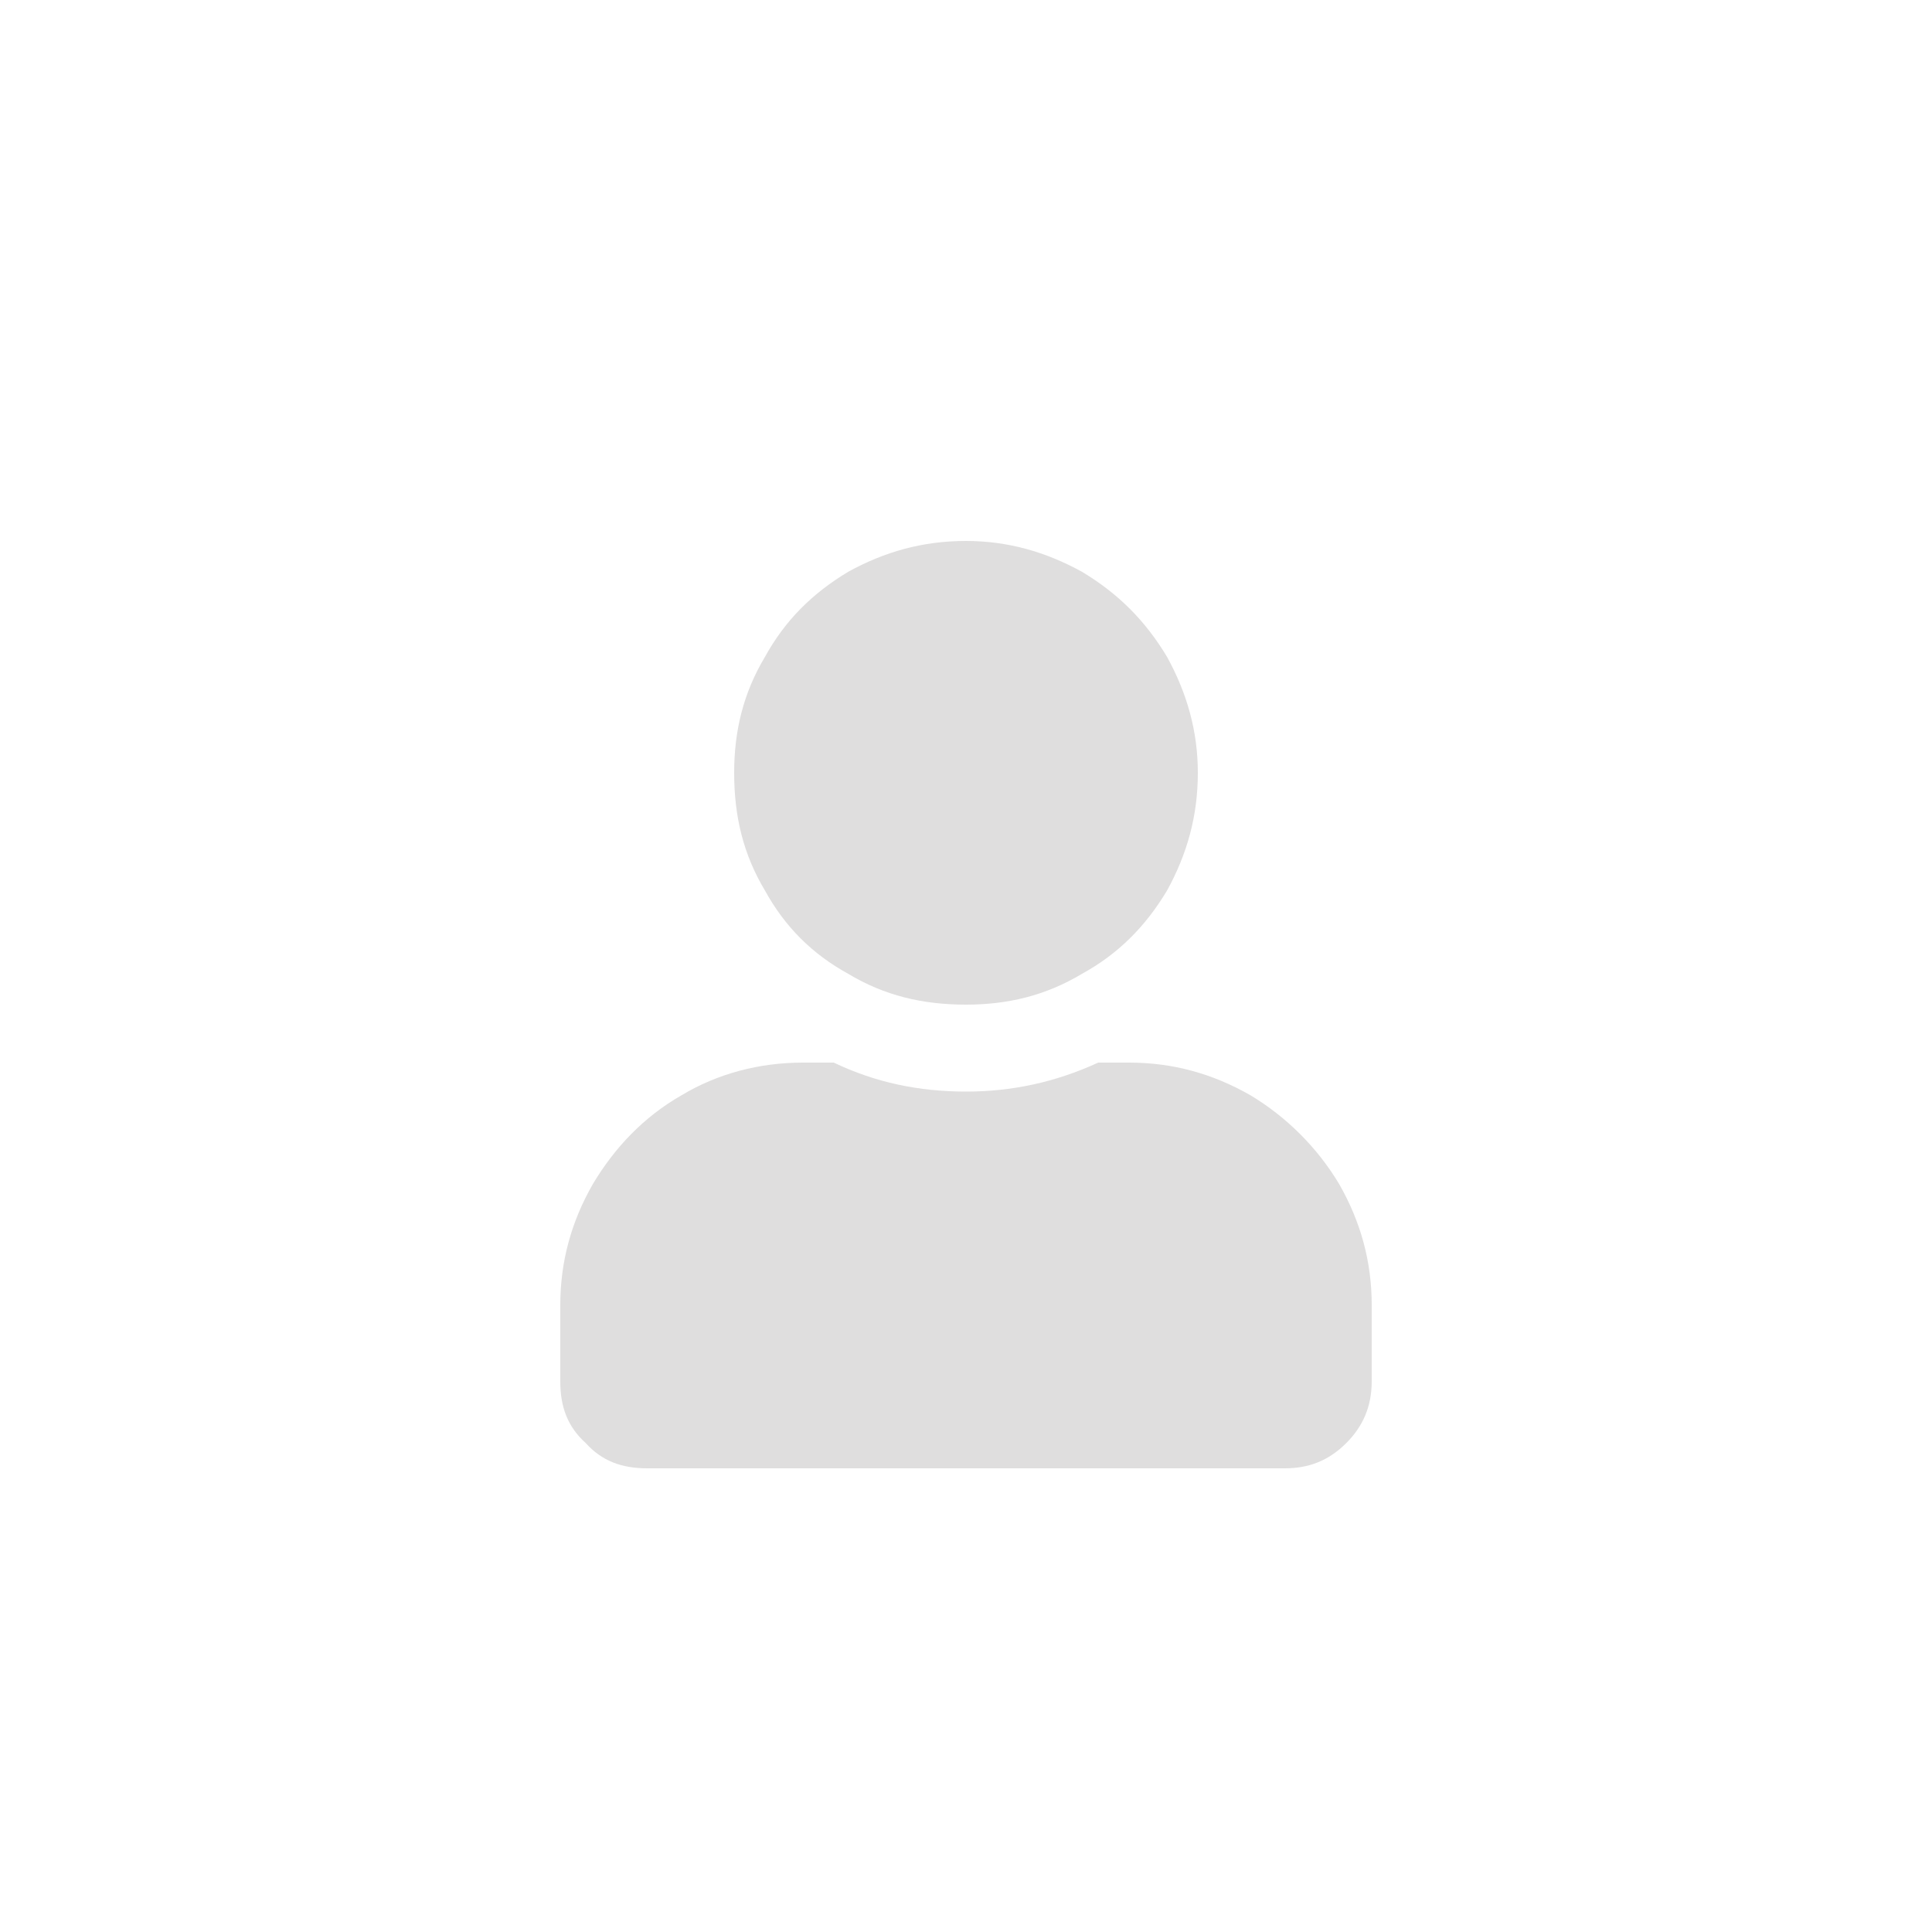<svg width="50" height="50" viewBox="0 0 50 50" fill="none" xmlns="http://www.w3.org/2000/svg">
<path d="M25 26C23.875 26 22.891 25.766 21.953 25.203C21.016 24.688 20.313 23.984 19.797 23.047C19.235 22.109 19 21.125 19 20C19 18.922 19.235 17.938 19.797 17C20.313 16.063 21.016 15.359 21.953 14.797C22.891 14.281 23.875 14 25 14C26.078 14 27.063 14.281 28 14.797C28.938 15.359 29.641 16.063 30.203 17C30.719 17.938 31 18.922 31 20C31 21.125 30.719 22.109 30.203 23.047C29.641 23.984 28.938 24.688 28 25.203C27.063 25.766 26.078 26 25 26ZM29.219 27.5C30.344 27.5 31.375 27.781 32.359 28.344C33.297 28.906 34.094 29.703 34.656 30.641C35.219 31.625 35.5 32.656 35.5 33.781V35.75C35.5 36.406 35.266 36.922 34.844 37.344C34.375 37.813 33.859 38 33.25 38H16.75C16.094 38 15.578 37.813 15.156 37.344C14.688 36.922 14.5 36.406 14.5 35.75V33.781C14.5 32.656 14.781 31.625 15.344 30.641C15.906 29.703 16.656 28.906 17.641 28.344C18.578 27.781 19.656 27.5 20.781 27.5H21.578C22.656 28.016 23.781 28.25 25 28.25C26.172 28.25 27.297 28.016 28.422 27.5H29.219Z" fill="#DFDEDE"/>
</svg>
